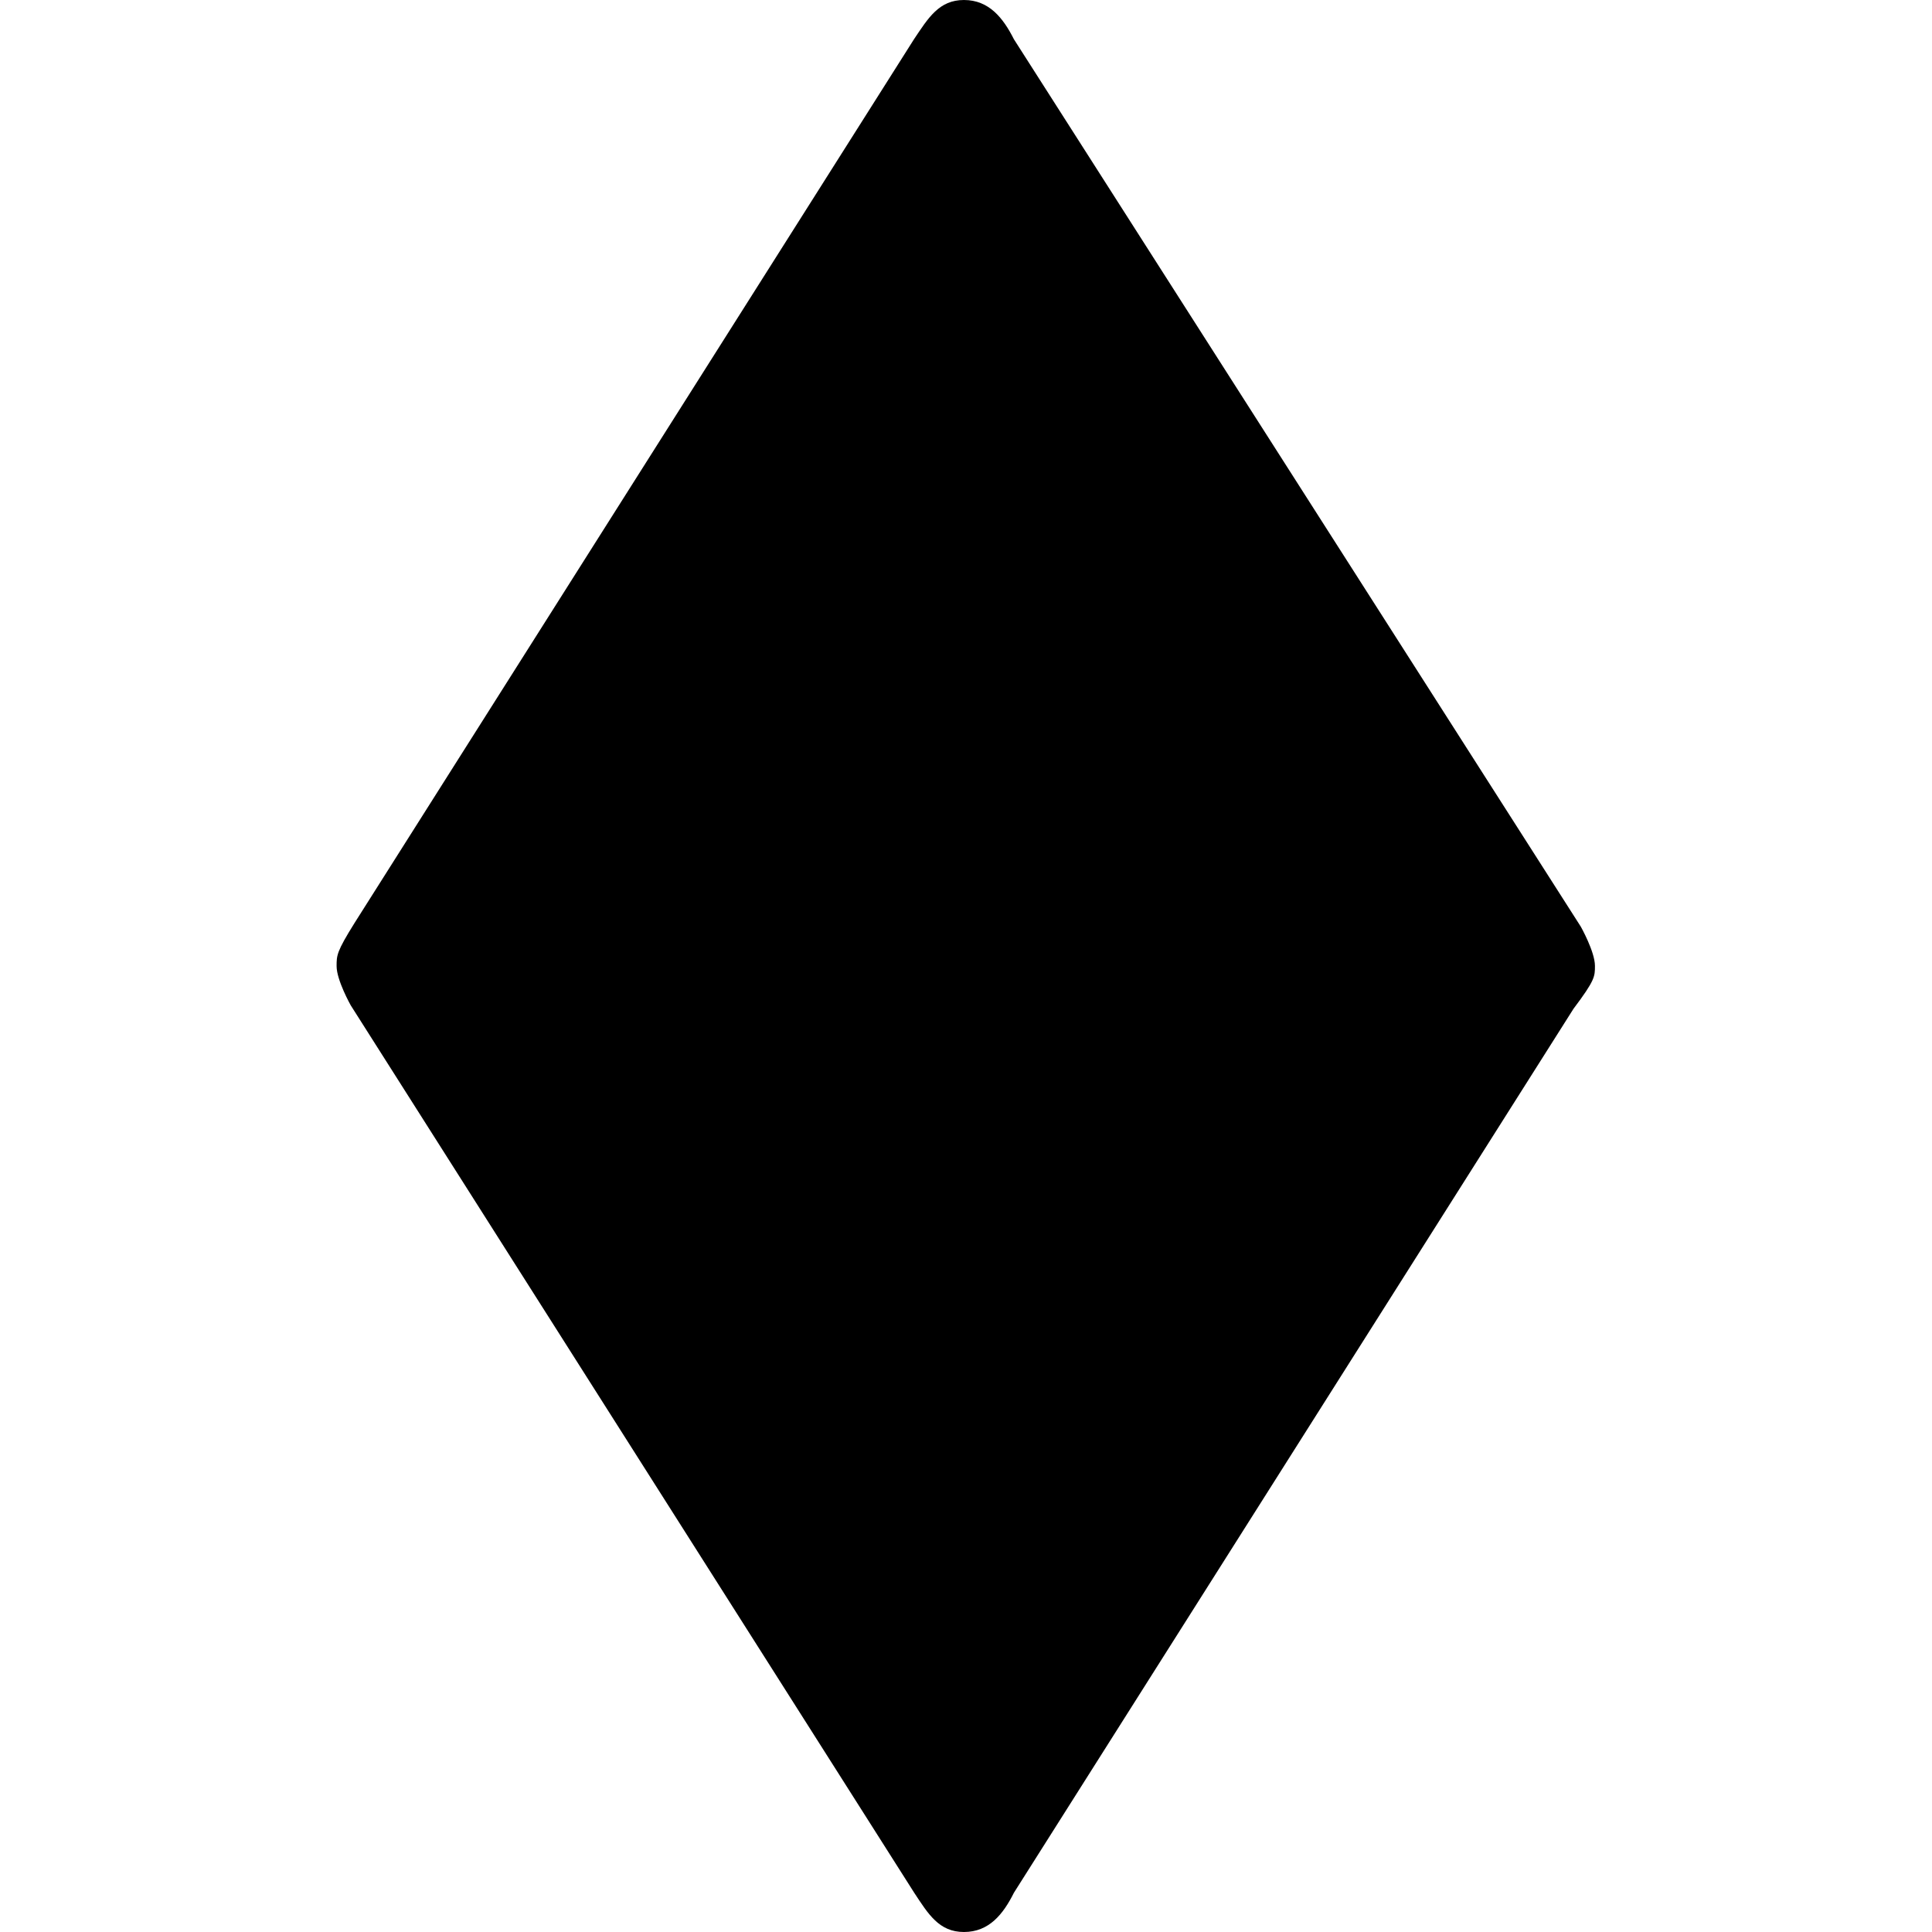 <?xml version="1.0" encoding="UTF-8" standalone="no"?>
<svg
   xmlns:dc="http://purl.org/dc/elements/1.1/"
   xmlns:cc="http://creativecommons.org/ns#"
   xmlns:rdf="http://www.w3.org/1999/02/22-rdf-syntax-ns#"
   xmlns:svg="http://www.w3.org/2000/svg"
   xmlns="http://www.w3.org/2000/svg"
   xmlns:xlink="http://www.w3.org/1999/xlink"
   xmlns:sodipodi="http://sodipodi.sourceforge.net/DTD/sodipodi-0.dtd"
   xmlns:inkscape="http://www.inkscape.org/namespaces/inkscape"
   sodipodi:docname="temp.svg"
   id="svg17"
   version="1.1"
   viewBox="0 0 5.516 8.469"
   height="64px"
   width="64px">
  <sodipodi:namedview
     id="namedview19"
     inkscape:window-height="480"
     inkscape:window-width="640"
     inkscape:pageshadow="2"
     inkscape:pageopacity="0"
     guidetolerance="10"
     gridtolerance="10"
     objecttolerance="10"
     borderopacity="1"
     bordercolor="#666666"
     pagecolor="#ffffff" />
  <defs
     id="defs10">
    <g
       id="g8">
      <symbol
         id="glyph0-0"
         overflow="visible">
        <path
           id="path2"
           d=""
           style="stroke:none" />
      </symbol>
      <symbol
         id="glyph0-1"
         overflow="visible">
        <path
           id="path5"
           d="m 5.984,-2.719 c 0.094,-0.125 0.094,-0.141 0.094,-0.188 0,-0.062 -0.062,-0.172 -0.062,-0.172 L 3.531,-6.969 C 3.484,-7.062 3.422,-7.141 3.312,-7.141 c -0.109,0 -0.156,0.078 -0.219,0.172 l -2.453,3.875 C 0.562,-2.969 0.562,-2.953 0.562,-2.906 c 0,0.062 0.062,0.172 0.062,0.172 L 3.094,1.156 C 3.156,1.25 3.203,1.328 3.312,1.328 3.422,1.328 3.484,1.25 3.531,1.156 Z m 0,0"
           style="stroke:none" />
      </symbol>
    </g>
  </defs>
  <g
     transform="translate(-149.275,-127.624)"
     id="surface1">
    <g
       id="g14"
       style="fill:#000000;fill-opacity:1">
      <use
         height="100%"
         width="100%"
         id="use12"
         y="134.765"
         x="148.712"
         xlink:href="#glyph0-1" />
    </g>
  </g>
</svg>
